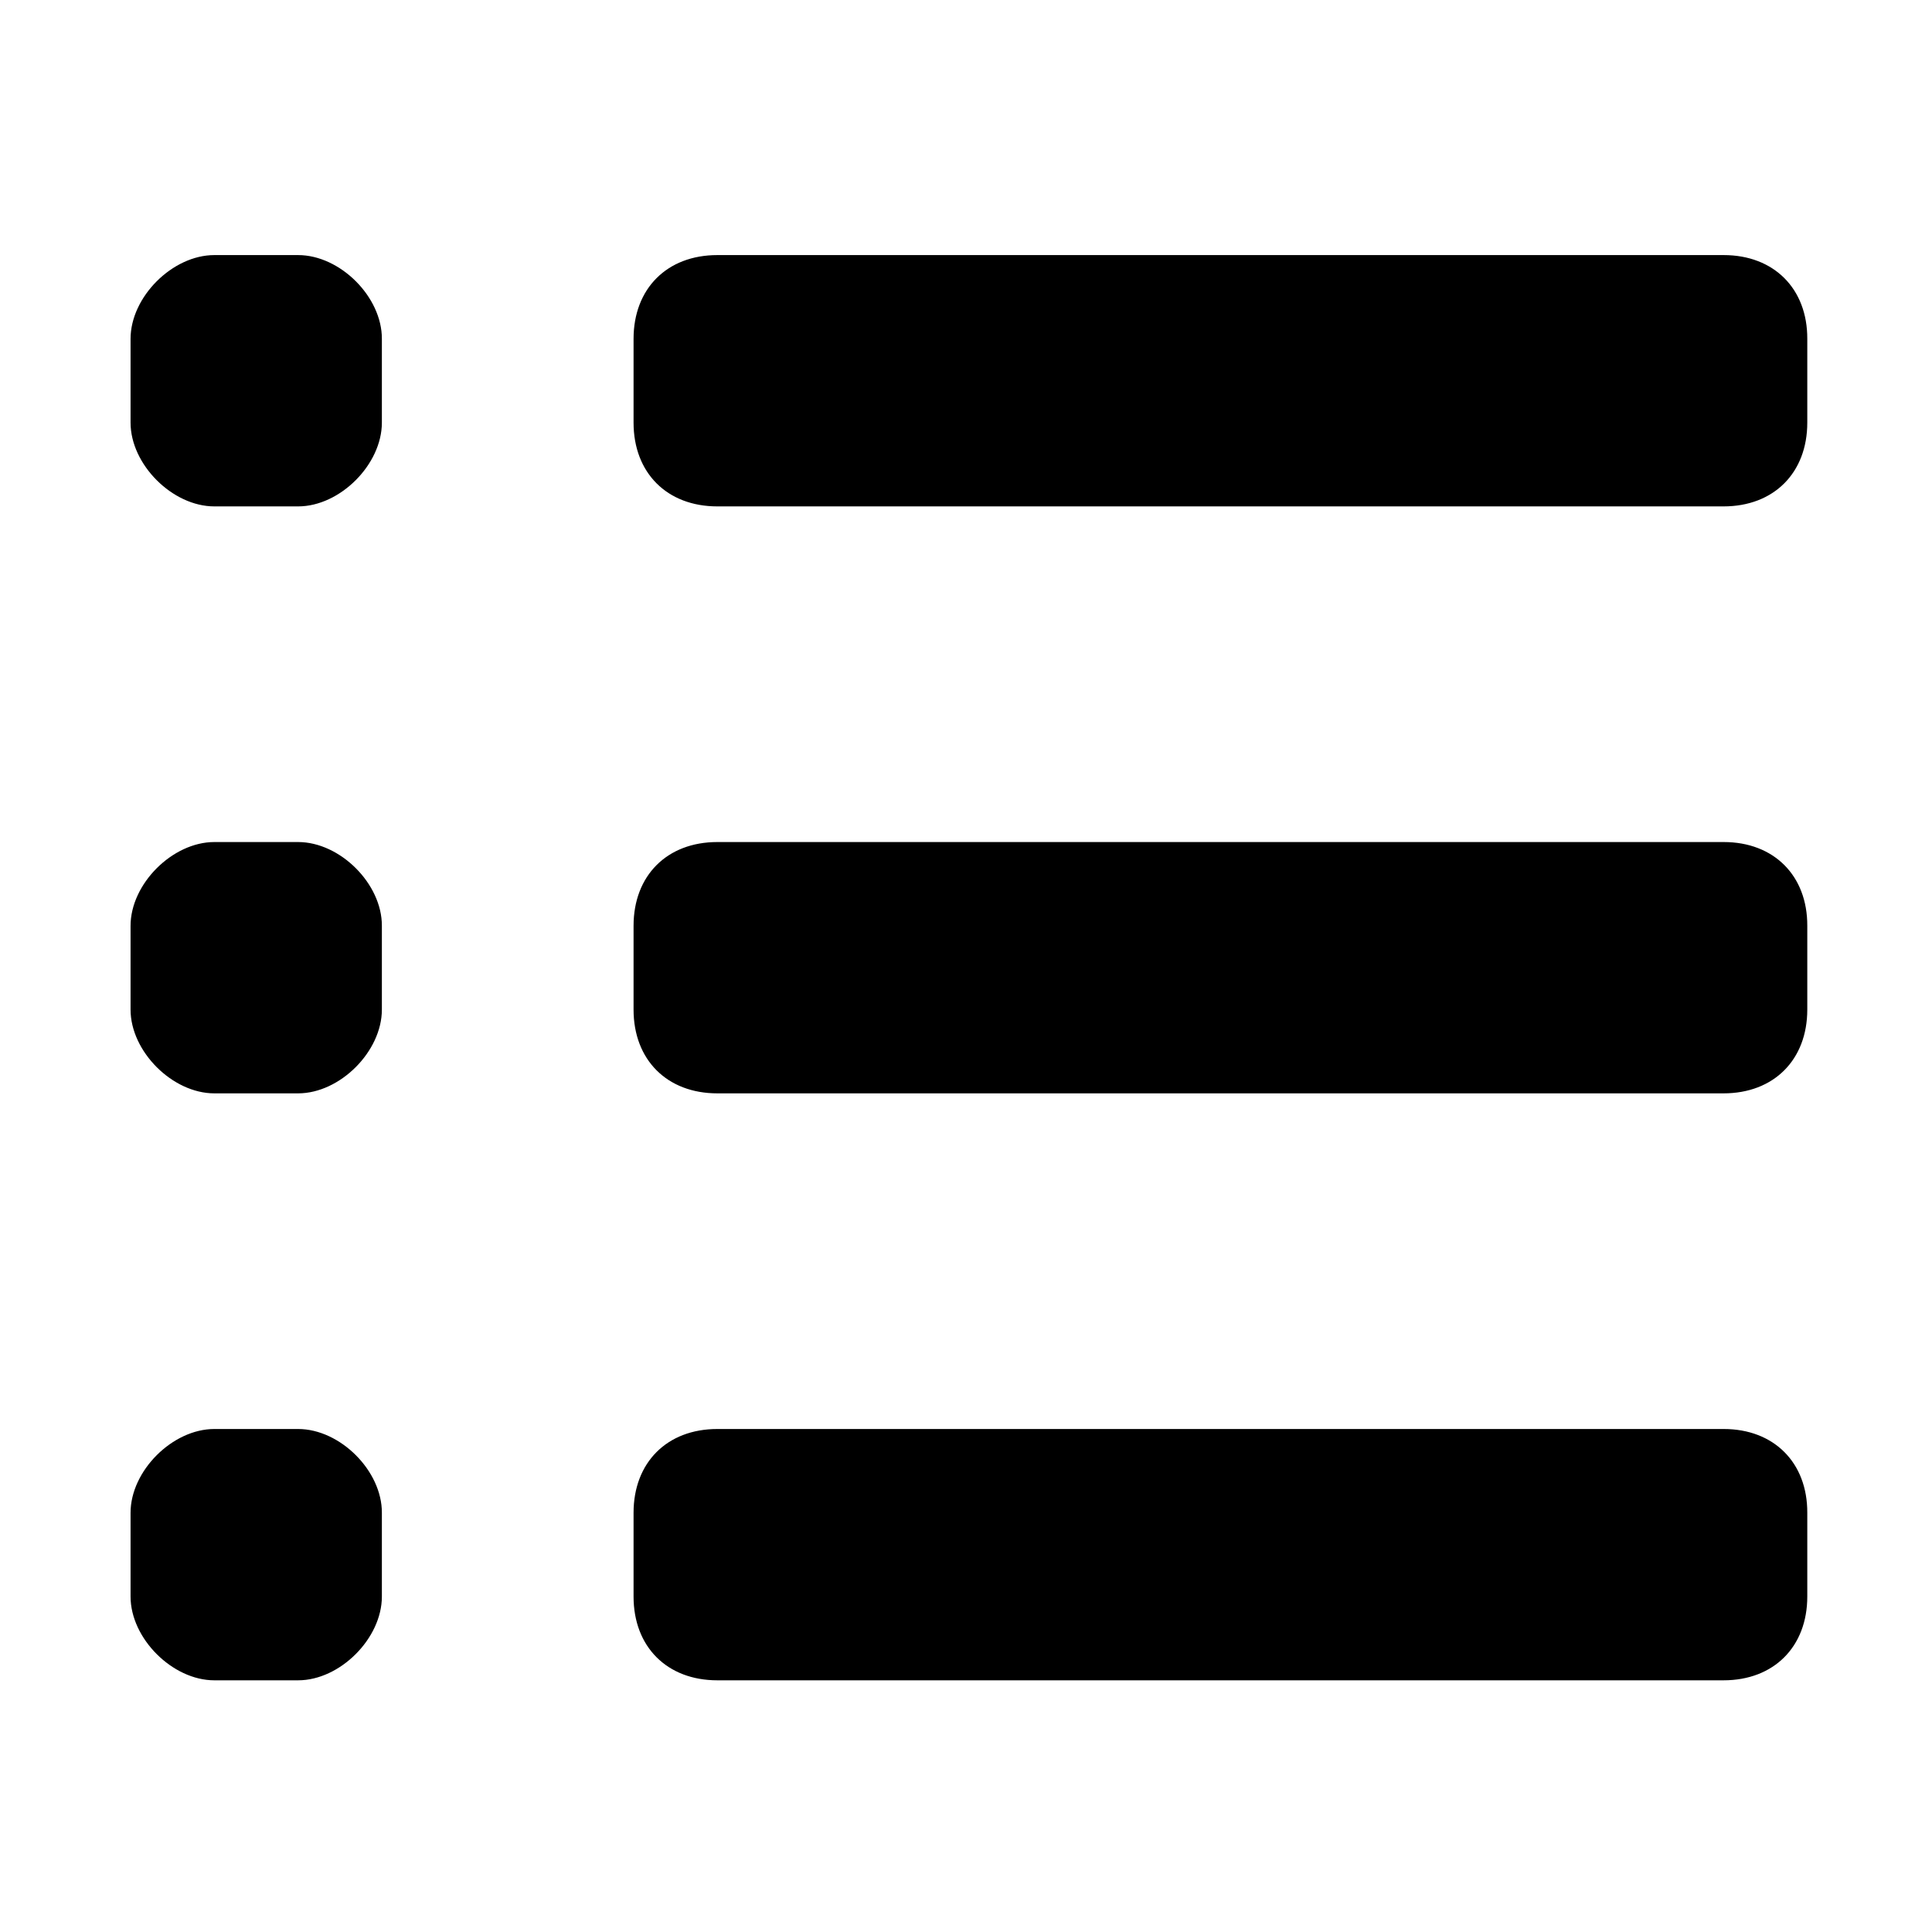 <svg xmlns="http://www.w3.org/2000/svg" width="200" height="200" class="icon" viewBox="0 0 1024 1024"><path d="M913.6 135.2H380.2c-26.7 0-44.4 17.8-44.4 44.4V224c0 26.7 17.8 44.4 44.4 44.4h533.3c26.7 0 44.4-17.8 44.4-44.4v-44.4c.1-26.6-17.7-44.4-44.3-44.4zm-755.6 0h-44.4c-22.2 0-44.4 22.2-44.4 44.4V224c0 22.2 22.2 44.4 44.4 44.4H158c22.2 0 44.4-22.2 44.4-44.4v-44.4c.1-22.2-22.1-44.4-44.4-44.4zm0 311.1h-44.4c-22.2 0-44.4 22.2-44.4 44.4v44.4c0 22.2 22.2 44.4 44.4 44.4H158c22.2 0 44.4-22.2 44.4-44.4v-44.4c.1-22.2-22.1-44.4-44.4-44.4zm755.6 0H380.2c-26.7 0-44.4 17.8-44.4 44.4v44.4c0 26.7 17.8 44.4 44.4 44.4h533.3c26.7 0 44.4-17.8 44.4-44.4v-44.4c.1-26.6-17.7-44.4-44.3-44.4zM158 757.4h-44.4c-22.2 0-44.4 22.2-44.4 44.4v44.4c0 22.2 22.2 44.4 44.4 44.4H158c22.2 0 44.4-22.2 44.4-44.4v-44.4c.1-22.2-22.1-44.4-44.4-44.4zm755.6 0H380.2c-26.7 0-44.4 17.8-44.4 44.4v44.4c0 26.7 17.8 44.4 44.4 44.4h533.3c26.7 0 44.4-17.8 44.4-44.4v-44.4c.1-26.6-17.7-44.4-44.3-44.4z"/></svg>